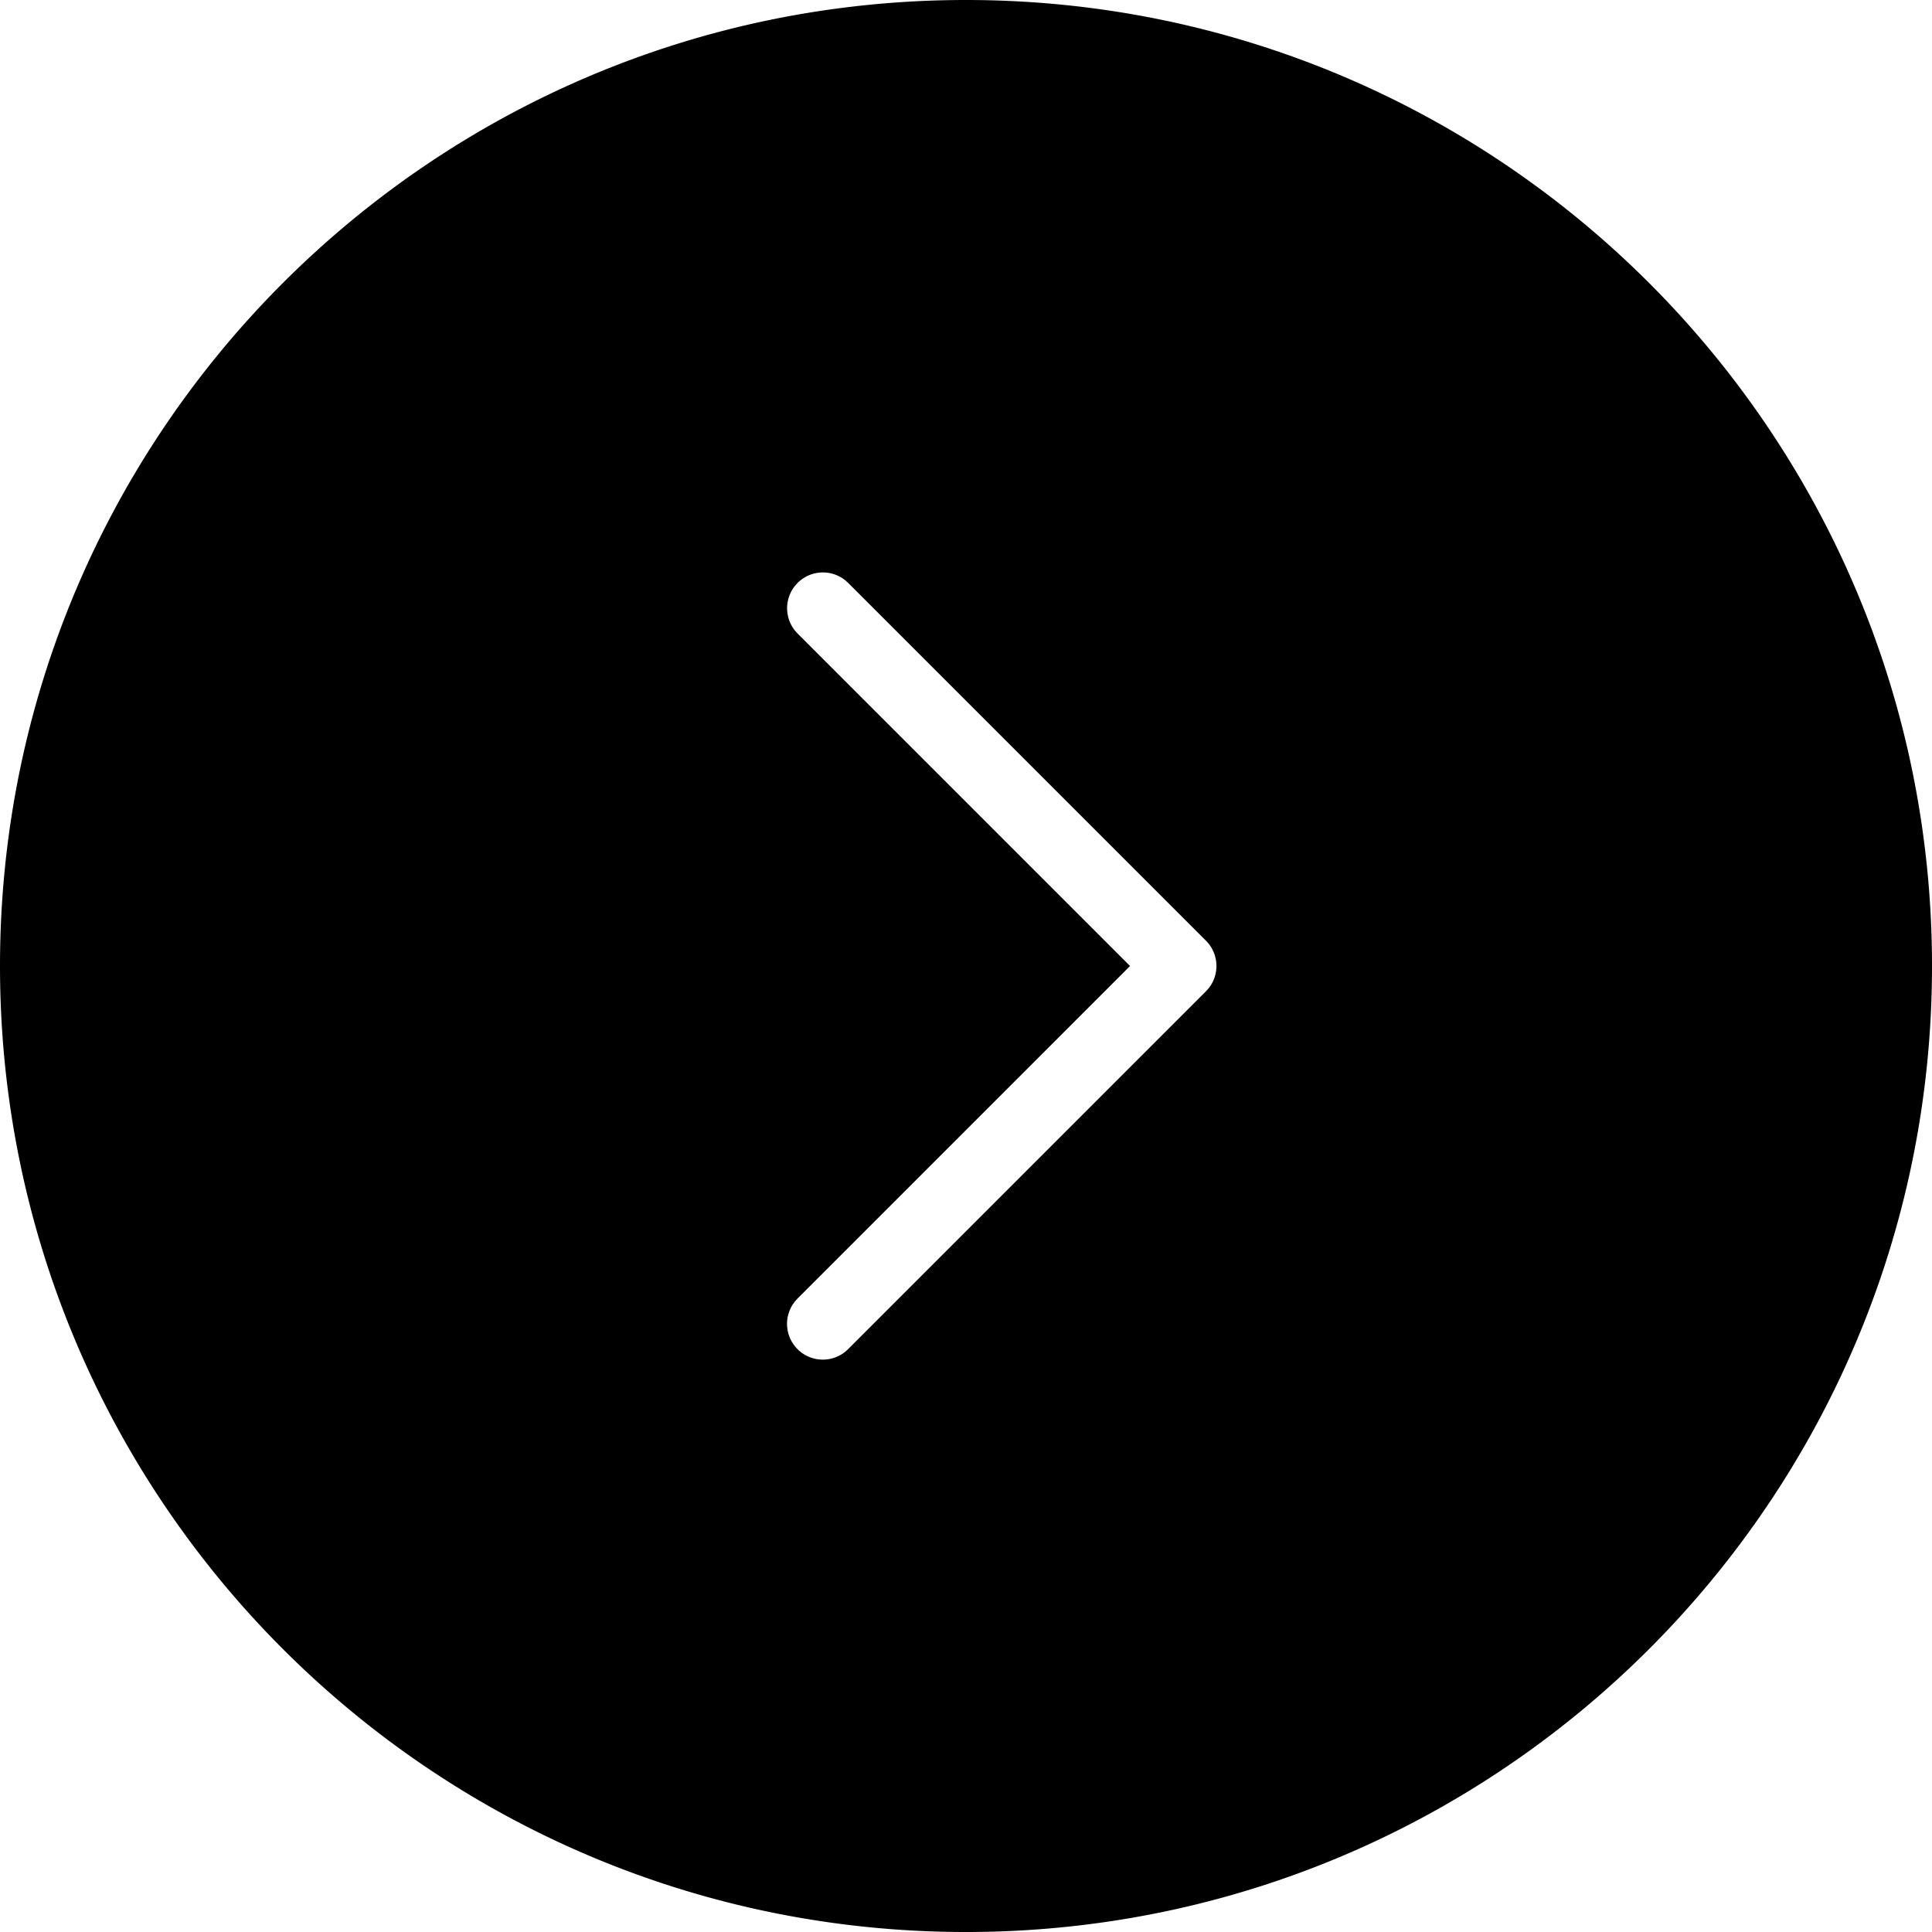 <svg xmlns="http://www.w3.org/2000/svg" version="1.1" xmlns:xlink="http://www.w3.org/1999/xlink" width="512" height="512" x="0" y="0" viewBox="0 0 388.491 388.491" style="enable-background:new 0 0 512 512" xml:space="preserve" class=""><g><path fill-rule="evenodd" d="M194.246 0c107.279 0 194.246 86.967 194.246 194.246s-86.967 194.246-194.246 194.246S0 301.525 0 194.246 86.967 0 194.246 0zm-24.368 116.617a7.197 7.197 0 0 0-9.497.598l-.598.678a7.197 7.197 0 0 0 .598 9.497l66.85 66.856-66.85 66.856-.598.678a7.193 7.193 0 0 0 10.772 9.496l71.943-71.943.598-.678a7.197 7.197 0 0 0-.598-9.497l-71.943-71.943z" clip-rule="evenodd" fill="currentColor" opacity="1" data-original="#000000" class=""></path></g></svg>